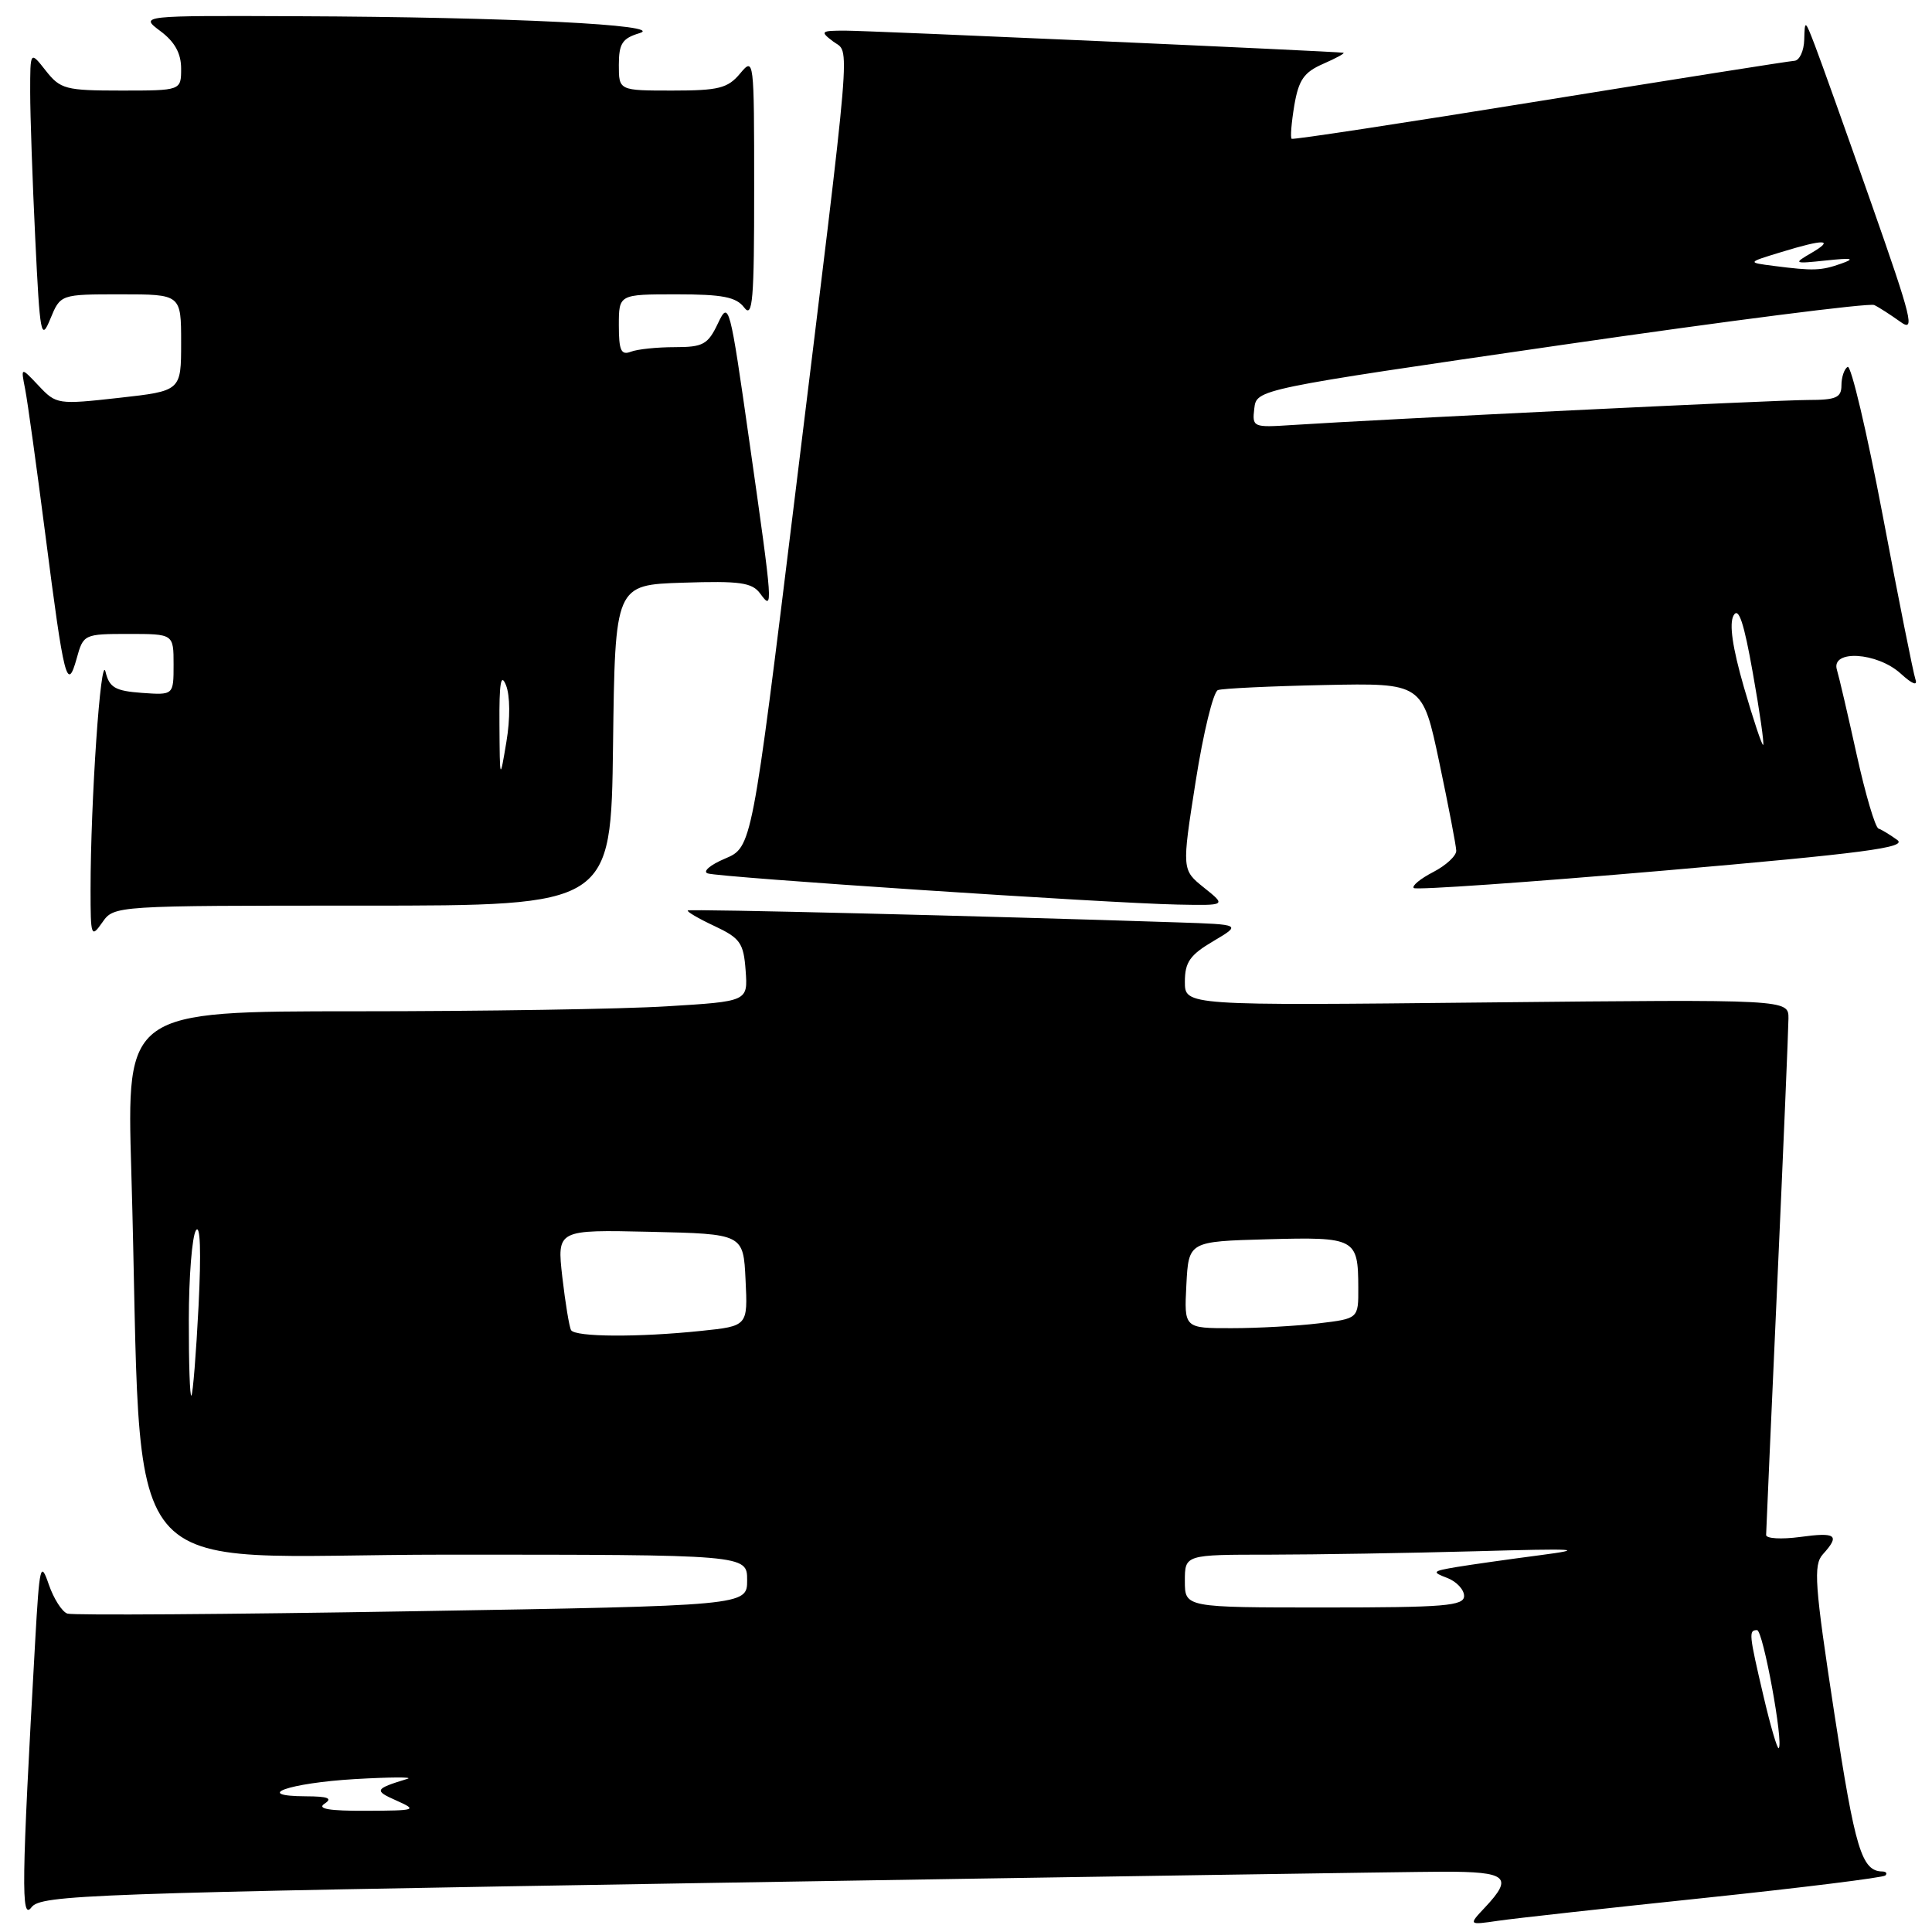 <?xml version="1.0" encoding="UTF-8" standalone="no"?>
<!DOCTYPE svg PUBLIC "-//W3C//DTD SVG 1.1//EN" "http://www.w3.org/Graphics/SVG/1.1/DTD/svg11.dtd" >
<svg xmlns="http://www.w3.org/2000/svg" xmlns:xlink="http://www.w3.org/1999/xlink" version="1.1" viewBox="0 0 256 256">
 <g >
 <path fill="currentColor"
d=" M 225.91 251.48 C 238.78 250.13 249.54 248.79 249.82 248.51 C 250.10 248.23 249.92 247.99 249.42 247.98 C 246.68 247.94 245.81 245.05 243.05 226.98 C 240.44 209.91 240.26 207.37 241.54 205.95 C 243.85 203.40 243.31 203.00 238.50 203.66 C 236.03 203.99 234.01 203.87 234.02 203.39 C 234.03 202.90 234.69 187.88 235.50 170.00 C 236.31 152.12 236.97 136.36 236.98 134.96 C 237.00 132.42 237.00 132.42 197.00 132.83 C 157.00 133.25 157.00 133.25 157.00 130.09 C 157.00 127.50 157.68 126.53 160.75 124.72 C 164.50 122.50 164.50 122.50 156.00 122.22 C 130.61 121.38 91.45 120.42 91.14 120.64 C 90.95 120.77 92.52 121.70 94.64 122.69 C 98.09 124.31 98.53 124.94 98.80 128.60 C 99.10 132.69 99.10 132.69 88.39 133.34 C 82.51 133.71 63.98 134.00 47.23 134.00 C 16.77 134.00 16.77 134.00 17.40 155.25 C 19.07 211.90 14.22 206.00 59.11 206.00 C 99.00 206.00 99.00 206.00 99.00 209.38 C 99.00 212.76 99.00 212.76 54.62 213.50 C 30.20 213.91 9.65 214.05 8.93 213.81 C 8.22 213.57 7.11 211.83 6.46 209.94 C 5.38 206.78 5.23 207.38 4.66 217.50 C 2.85 249.66 2.78 254.57 4.17 252.73 C 5.41 251.08 11.49 250.86 94.50 249.49 C 143.45 248.69 186.99 248.02 191.25 248.01 C 199.72 248.00 200.56 248.71 196.78 252.73 C 194.56 255.09 194.56 255.09 198.53 254.51 C 200.71 254.19 213.03 252.83 225.91 251.48 Z  M 48.04 120.00 C 80.96 120.00 80.96 120.00 81.23 98.75 C 81.50 77.50 81.50 77.50 90.48 77.21 C 98.07 76.96 99.66 77.19 100.73 78.65 C 102.47 81.03 102.45 80.62 99.31 58.60 C 96.70 40.24 96.58 39.79 95.13 42.85 C 93.80 45.65 93.17 46.00 89.40 46.00 C 87.07 46.00 84.45 46.27 83.58 46.61 C 82.30 47.10 82.00 46.44 82.00 43.11 C 82.00 39.00 82.00 39.00 89.64 39.00 C 95.74 39.00 97.55 39.35 98.61 40.75 C 99.73 42.23 99.94 39.76 99.93 25.00 C 99.93 7.75 99.91 7.53 98.06 9.75 C 96.43 11.70 95.22 12.00 89.09 12.00 C 82.00 12.00 82.00 12.00 82.00 8.61 C 82.00 5.78 82.45 5.08 84.75 4.39 C 88.38 3.30 67.42 2.26 39.50 2.15 C 18.50 2.06 18.50 2.06 21.25 4.12 C 23.15 5.53 24.00 7.07 24.00 9.08 C 24.00 12.00 24.00 12.00 16.07 12.00 C 8.70 12.00 8.00 11.82 6.07 9.37 C 4.00 6.73 4.00 6.73 4.00 12.21 C 4.00 15.22 4.30 23.94 4.67 31.59 C 5.29 44.46 5.44 45.26 6.67 42.25 C 8.01 39.00 8.01 39.00 16.00 39.00 C 24.00 39.00 24.00 39.00 24.00 45.40 C 24.00 51.80 24.00 51.80 15.75 52.72 C 7.67 53.62 7.45 53.59 5.13 51.12 C 2.75 48.60 2.75 48.60 3.33 51.55 C 3.65 53.17 4.86 61.92 6.03 71.00 C 8.49 90.14 8.90 91.77 10.16 87.25 C 11.04 84.05 11.14 84.00 17.03 84.00 C 23.00 84.00 23.00 84.00 23.00 88.06 C 23.00 92.11 23.00 92.11 18.79 91.81 C 15.25 91.55 14.48 91.10 13.98 89.00 C 13.35 86.43 12.00 106.21 12.00 117.88 C 12.00 124.11 12.08 124.33 13.56 122.22 C 15.11 120.00 15.15 120.00 48.04 120.00 Z  M 159.55 117.63 C 156.59 115.26 156.59 115.26 158.43 103.55 C 159.44 97.11 160.77 91.66 161.38 91.44 C 162.00 91.22 168.35 90.92 175.49 90.77 C 188.49 90.50 188.49 90.50 190.71 101.00 C 191.93 106.78 192.94 112.05 192.96 112.72 C 192.98 113.40 191.61 114.67 189.91 115.55 C 188.21 116.43 187.05 117.38 187.33 117.67 C 187.62 117.95 202.53 116.91 220.46 115.36 C 246.98 113.06 252.76 112.30 251.40 111.30 C 250.47 110.63 249.35 109.94 248.91 109.79 C 248.47 109.63 247.17 105.22 246.02 100.00 C 244.87 94.78 243.69 89.71 243.40 88.75 C 242.58 86.05 248.72 86.41 251.85 89.25 C 253.39 90.66 254.13 90.94 253.80 90.00 C 253.52 89.17 251.57 79.41 249.47 68.30 C 247.36 57.19 245.27 48.33 244.82 48.61 C 244.37 48.89 244.00 49.99 244.00 51.06 C 244.00 52.69 243.29 53.00 239.57 53.00 C 235.43 53.00 182.87 55.56 171.20 56.32 C 166.03 56.66 165.91 56.61 166.20 54.13 C 166.50 51.58 166.50 51.58 206.85 45.72 C 229.04 42.50 247.71 40.11 248.35 40.42 C 248.98 40.72 250.52 41.72 251.78 42.62 C 253.80 44.10 253.38 42.37 247.94 26.89 C 244.58 17.32 241.22 7.92 240.48 6.00 C 239.18 2.61 239.14 2.59 239.07 5.25 C 239.03 6.76 238.44 8.03 237.75 8.06 C 237.06 8.10 221.88 10.50 204.00 13.39 C 186.12 16.28 171.34 18.54 171.15 18.39 C 170.96 18.25 171.12 16.26 171.50 13.98 C 172.08 10.57 172.78 9.57 175.35 8.45 C 177.08 7.69 178.28 7.04 178.00 6.99 C 176.84 6.80 115.20 4.06 112.00 4.06 C 108.75 4.06 108.63 4.16 110.40 5.50 C 112.67 7.22 113.04 2.91 105.32 65.88 C 99.63 112.26 99.63 112.26 96.07 113.77 C 94.10 114.60 93.07 115.49 93.77 115.73 C 95.28 116.26 146.68 119.67 156.00 119.86 C 162.50 119.99 162.50 119.99 159.55 117.63 Z  M 43.00 239.00 C 44.11 238.28 43.47 238.03 40.55 238.02 C 33.36 237.99 38.26 236.26 47.00 235.74 C 51.67 235.47 54.83 235.45 54.00 235.70 C 49.63 237.04 49.52 237.25 52.50 238.57 C 55.36 239.85 55.18 239.91 48.50 239.94 C 43.62 239.96 41.96 239.68 43.00 239.00 Z  M 233.67 224.74 C 231.74 216.50 231.69 216.00 232.82 216.00 C 233.61 216.00 236.36 230.97 235.69 231.64 C 235.51 231.82 234.60 228.72 233.67 224.74 Z  M 157.00 209.50 C 157.00 206.00 157.00 206.00 168.25 206.00 C 174.44 205.99 186.70 205.79 195.50 205.55 C 209.02 205.17 210.34 205.25 204.00 206.08 C 199.88 206.62 194.93 207.32 193.00 207.64 C 189.79 208.18 189.69 208.30 191.75 209.08 C 192.99 209.55 194.00 210.63 194.00 211.47 C 194.00 212.79 191.45 213.00 175.50 213.00 C 157.00 213.00 157.00 213.00 157.00 209.50 Z  M 25.02 174.92 C 25.02 169.19 25.45 163.84 25.96 163.04 C 26.54 162.12 26.67 165.84 26.31 173.04 C 25.99 179.34 25.56 184.69 25.36 184.92 C 25.16 185.15 25.01 180.65 25.02 174.92 Z  M 75.67 176.25 C 75.43 175.84 74.91 172.67 74.51 169.22 C 73.80 162.94 73.80 162.94 86.15 163.22 C 98.50 163.50 98.50 163.50 98.79 169.60 C 99.09 175.71 99.09 175.71 92.90 176.35 C 84.59 177.22 76.22 177.17 75.67 176.25 Z  M 157.20 170.25 C 157.50 164.50 157.50 164.50 167.92 164.21 C 179.62 163.89 179.96 164.07 179.98 170.61 C 180.00 174.72 180.00 174.72 174.75 175.35 C 171.86 175.70 166.67 175.99 163.20 175.99 C 156.90 176.00 156.90 176.00 157.20 170.25 Z  M 66.18 96.00 C 66.14 90.47 66.37 89.10 67.05 90.80 C 67.59 92.16 67.62 95.22 67.10 98.30 C 66.23 103.50 66.23 103.50 66.18 96.00 Z  M 231.08 91.07 C 229.56 85.80 229.10 82.64 229.71 81.55 C 230.37 80.37 231.08 82.49 232.26 89.18 C 233.17 94.27 233.78 98.55 233.63 98.70 C 233.49 98.85 232.34 95.42 231.08 91.07 Z  M 235.00 35.23 C 231.50 34.78 231.50 34.78 236.00 33.41 C 241.76 31.64 243.16 31.69 240.00 33.53 C 237.59 34.93 237.67 34.97 242.00 34.51 C 245.41 34.15 245.89 34.25 244.00 34.92 C 241.29 35.88 240.30 35.91 235.00 35.23 Z "/>
</g>
</svg>